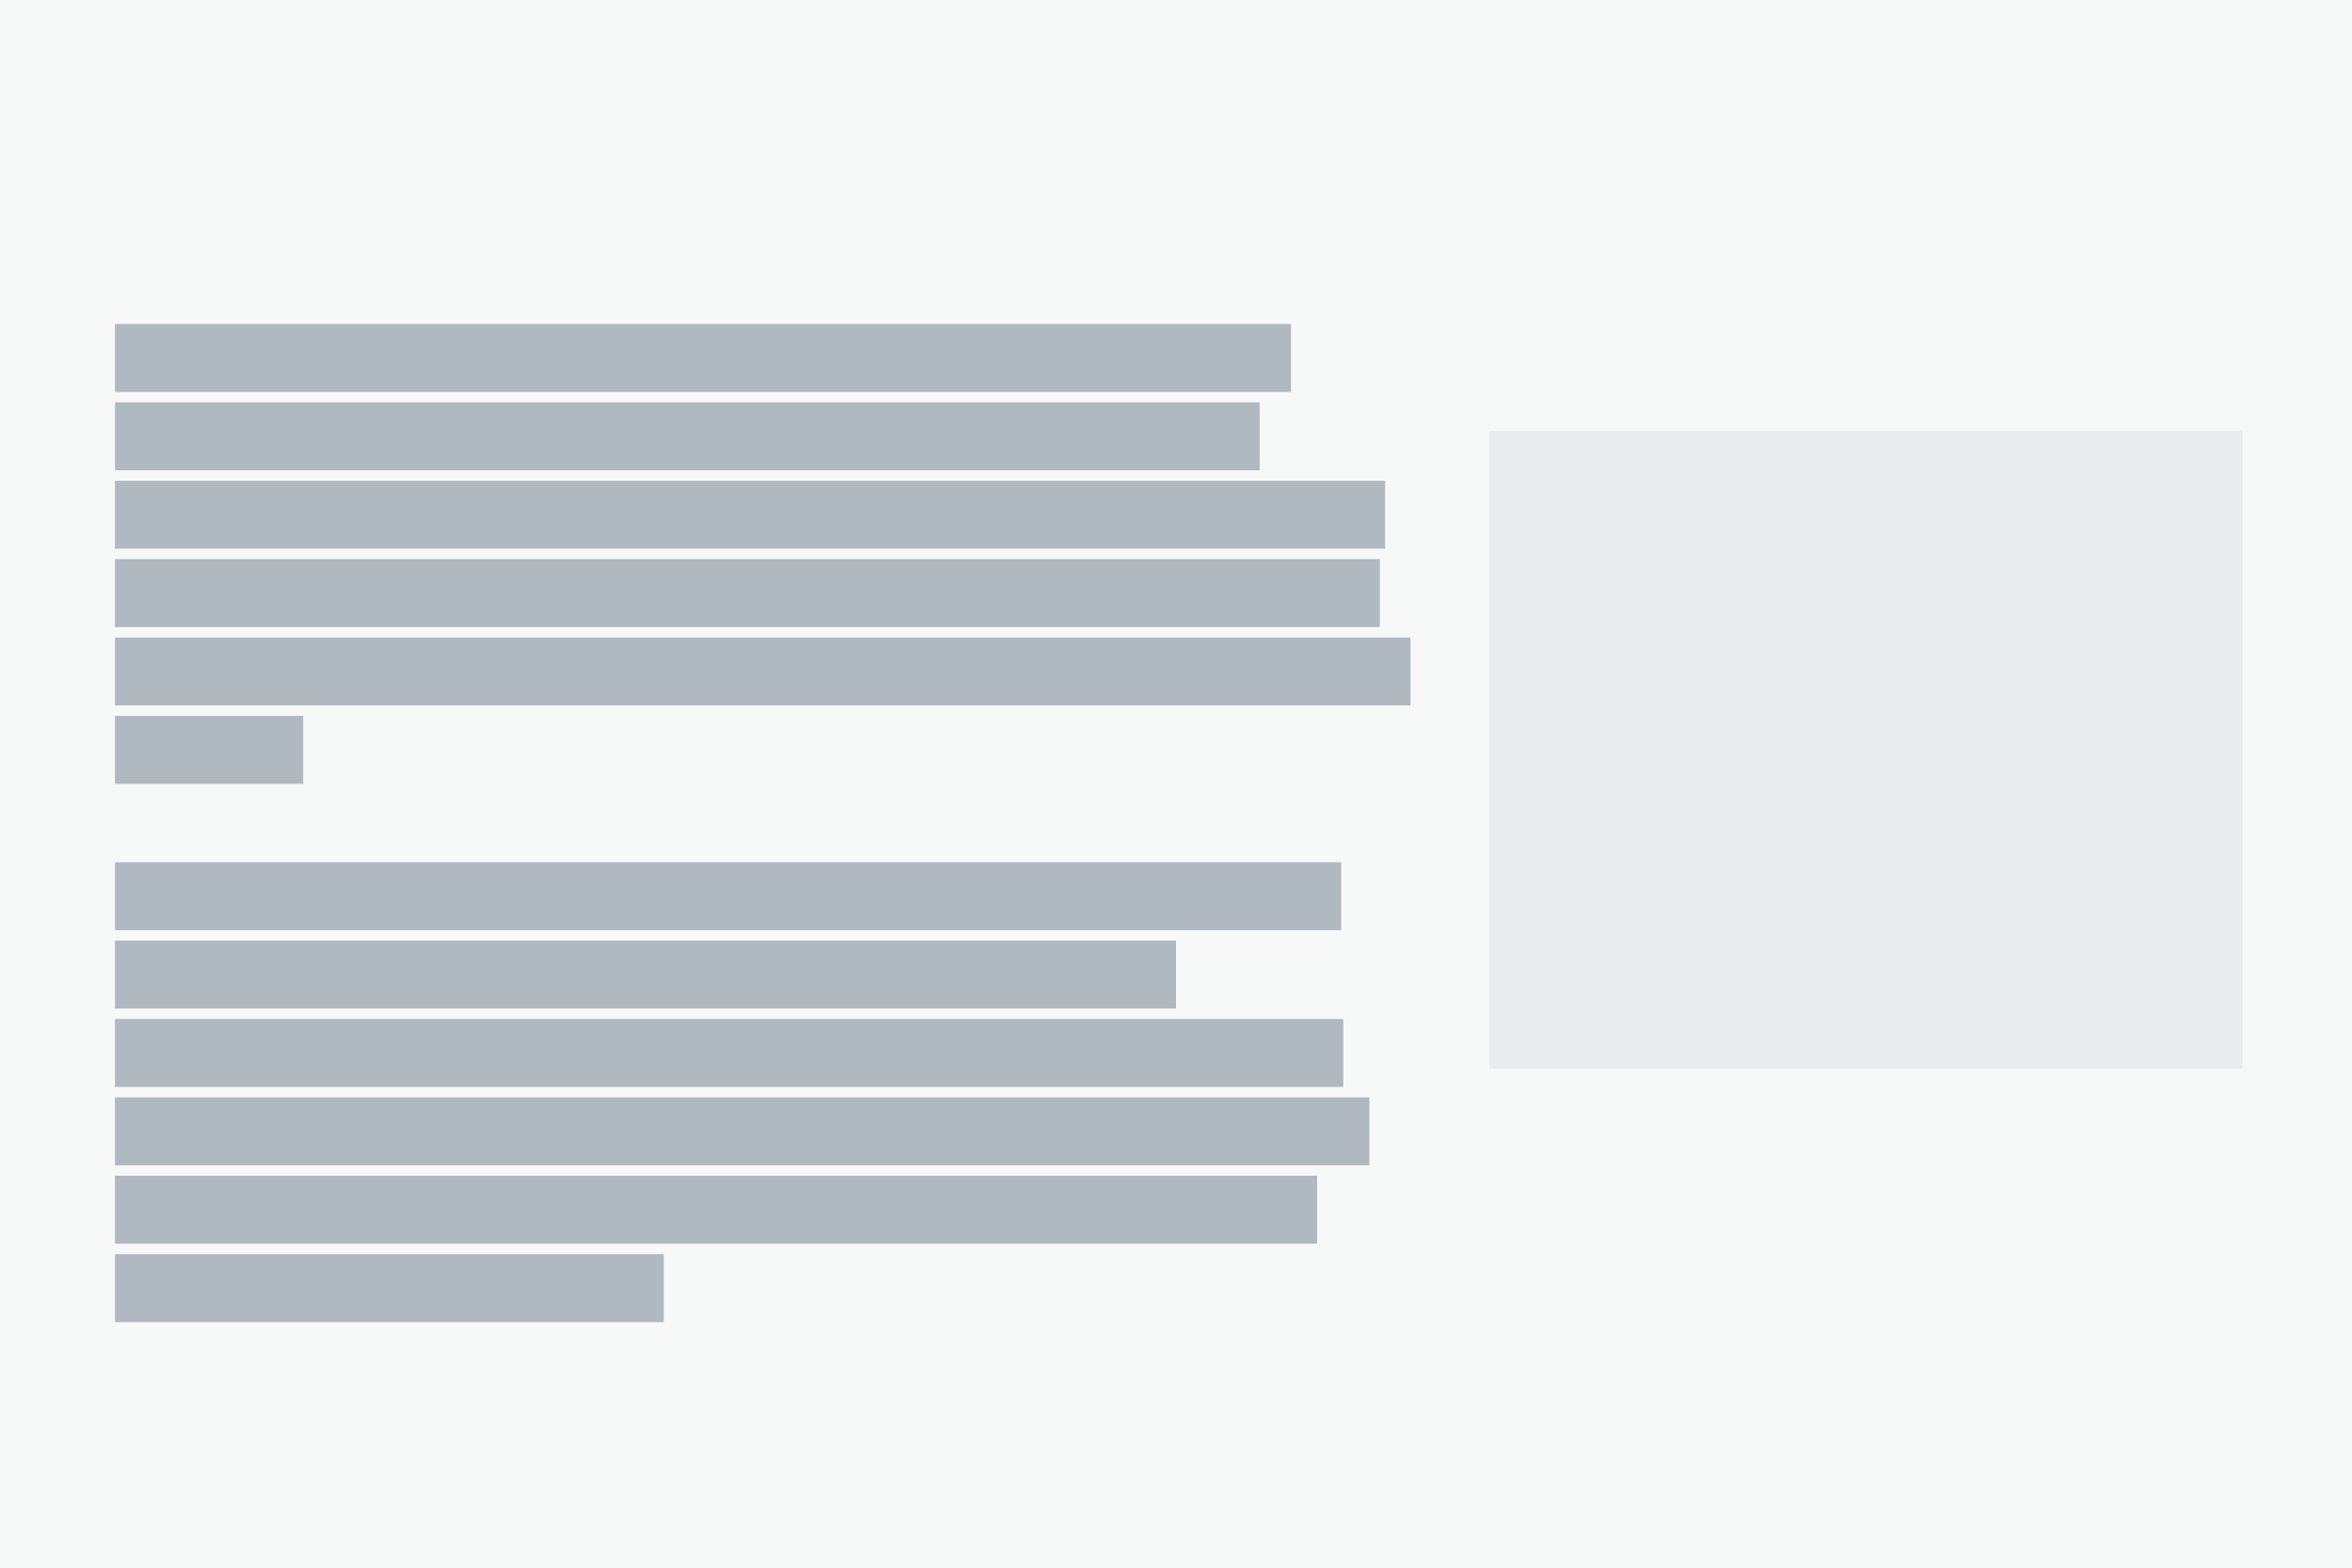 <?xml version="1.0" encoding="UTF-8" standalone="no"?>
<svg width="900px" height="600px" viewBox="0 0 900 600" version="1.1" xmlns="http://www.w3.org/2000/svg" xmlns:xlink="http://www.w3.org/1999/xlink" xmlns:sketch="http://www.bohemiancoding.com/sketch/ns">
    <!-- Generator: Sketch 3.4.4 (17249) - http://www.bohemiancoding.com/sketch -->
    <title>2016-01-22-ancillary-layout</title>
    <desc>Created with Sketch.</desc>
    <defs></defs>
    <g stroke="none" stroke-width="1" fill="none" fill-rule="evenodd" sketch:type="MSPage">
        <g id="ancillary-layout" sketch:type="MSLayerGroup">
            <rect id="container" fill="#F7F8F8" sketch:type="MSShapeGroup" x="0" y="0" width="900" height="600"></rect>
            <rect id="aside" fill="#E9EBED" sketch:type="MSShapeGroup" x="570" y="165" width="288" height="244"></rect>
            <rect id="item12" fill="#B0B9BF" sketch:type="MSShapeGroup" x="44" y="480" width="210" height="26"></rect>
            <rect id="item11" fill="#B0B9BF" sketch:type="MSShapeGroup" x="44" y="450" width="460" height="26"></rect>
            <rect id="item10" fill="#B0B9BF" sketch:type="MSShapeGroup" x="44" y="420" width="480" height="26"></rect>
            <rect id="item09" fill="#B0B9BF" sketch:type="MSShapeGroup" x="44" y="390" width="470" height="26"></rect>
            <rect id="item08" fill="#B0B9BF" sketch:type="MSShapeGroup" x="44" y="360" width="406" height="26"></rect>
            <rect id="item07" fill="#B0B9BF" sketch:type="MSShapeGroup" x="44" y="330" width="469.22" height="26"></rect>
            <rect id="item06" fill="#B0B9BF" sketch:type="MSShapeGroup" x="44" y="274" width="72" height="26"></rect>
            <rect id="item05" fill="#B0B9BF" sketch:type="MSShapeGroup" x="44" y="244" width="495.71" height="26"></rect>
            <rect id="item04" fill="#B0B9BF" sketch:type="MSShapeGroup" x="44" y="214" width="484" height="26"></rect>
            <rect id="item03" fill="#B0B9BF" sketch:type="MSShapeGroup" x="44" y="184" width="486" height="26"></rect>
            <rect id="item02" fill="#B0B9BF" sketch:type="MSShapeGroup" x="44" y="154" width="438" height="26"></rect>
            <rect id="item01" fill="#B0B9BF" sketch:type="MSShapeGroup" x="44" y="124" width="450" height="26"></rect>
        </g>
    </g>
</svg>
